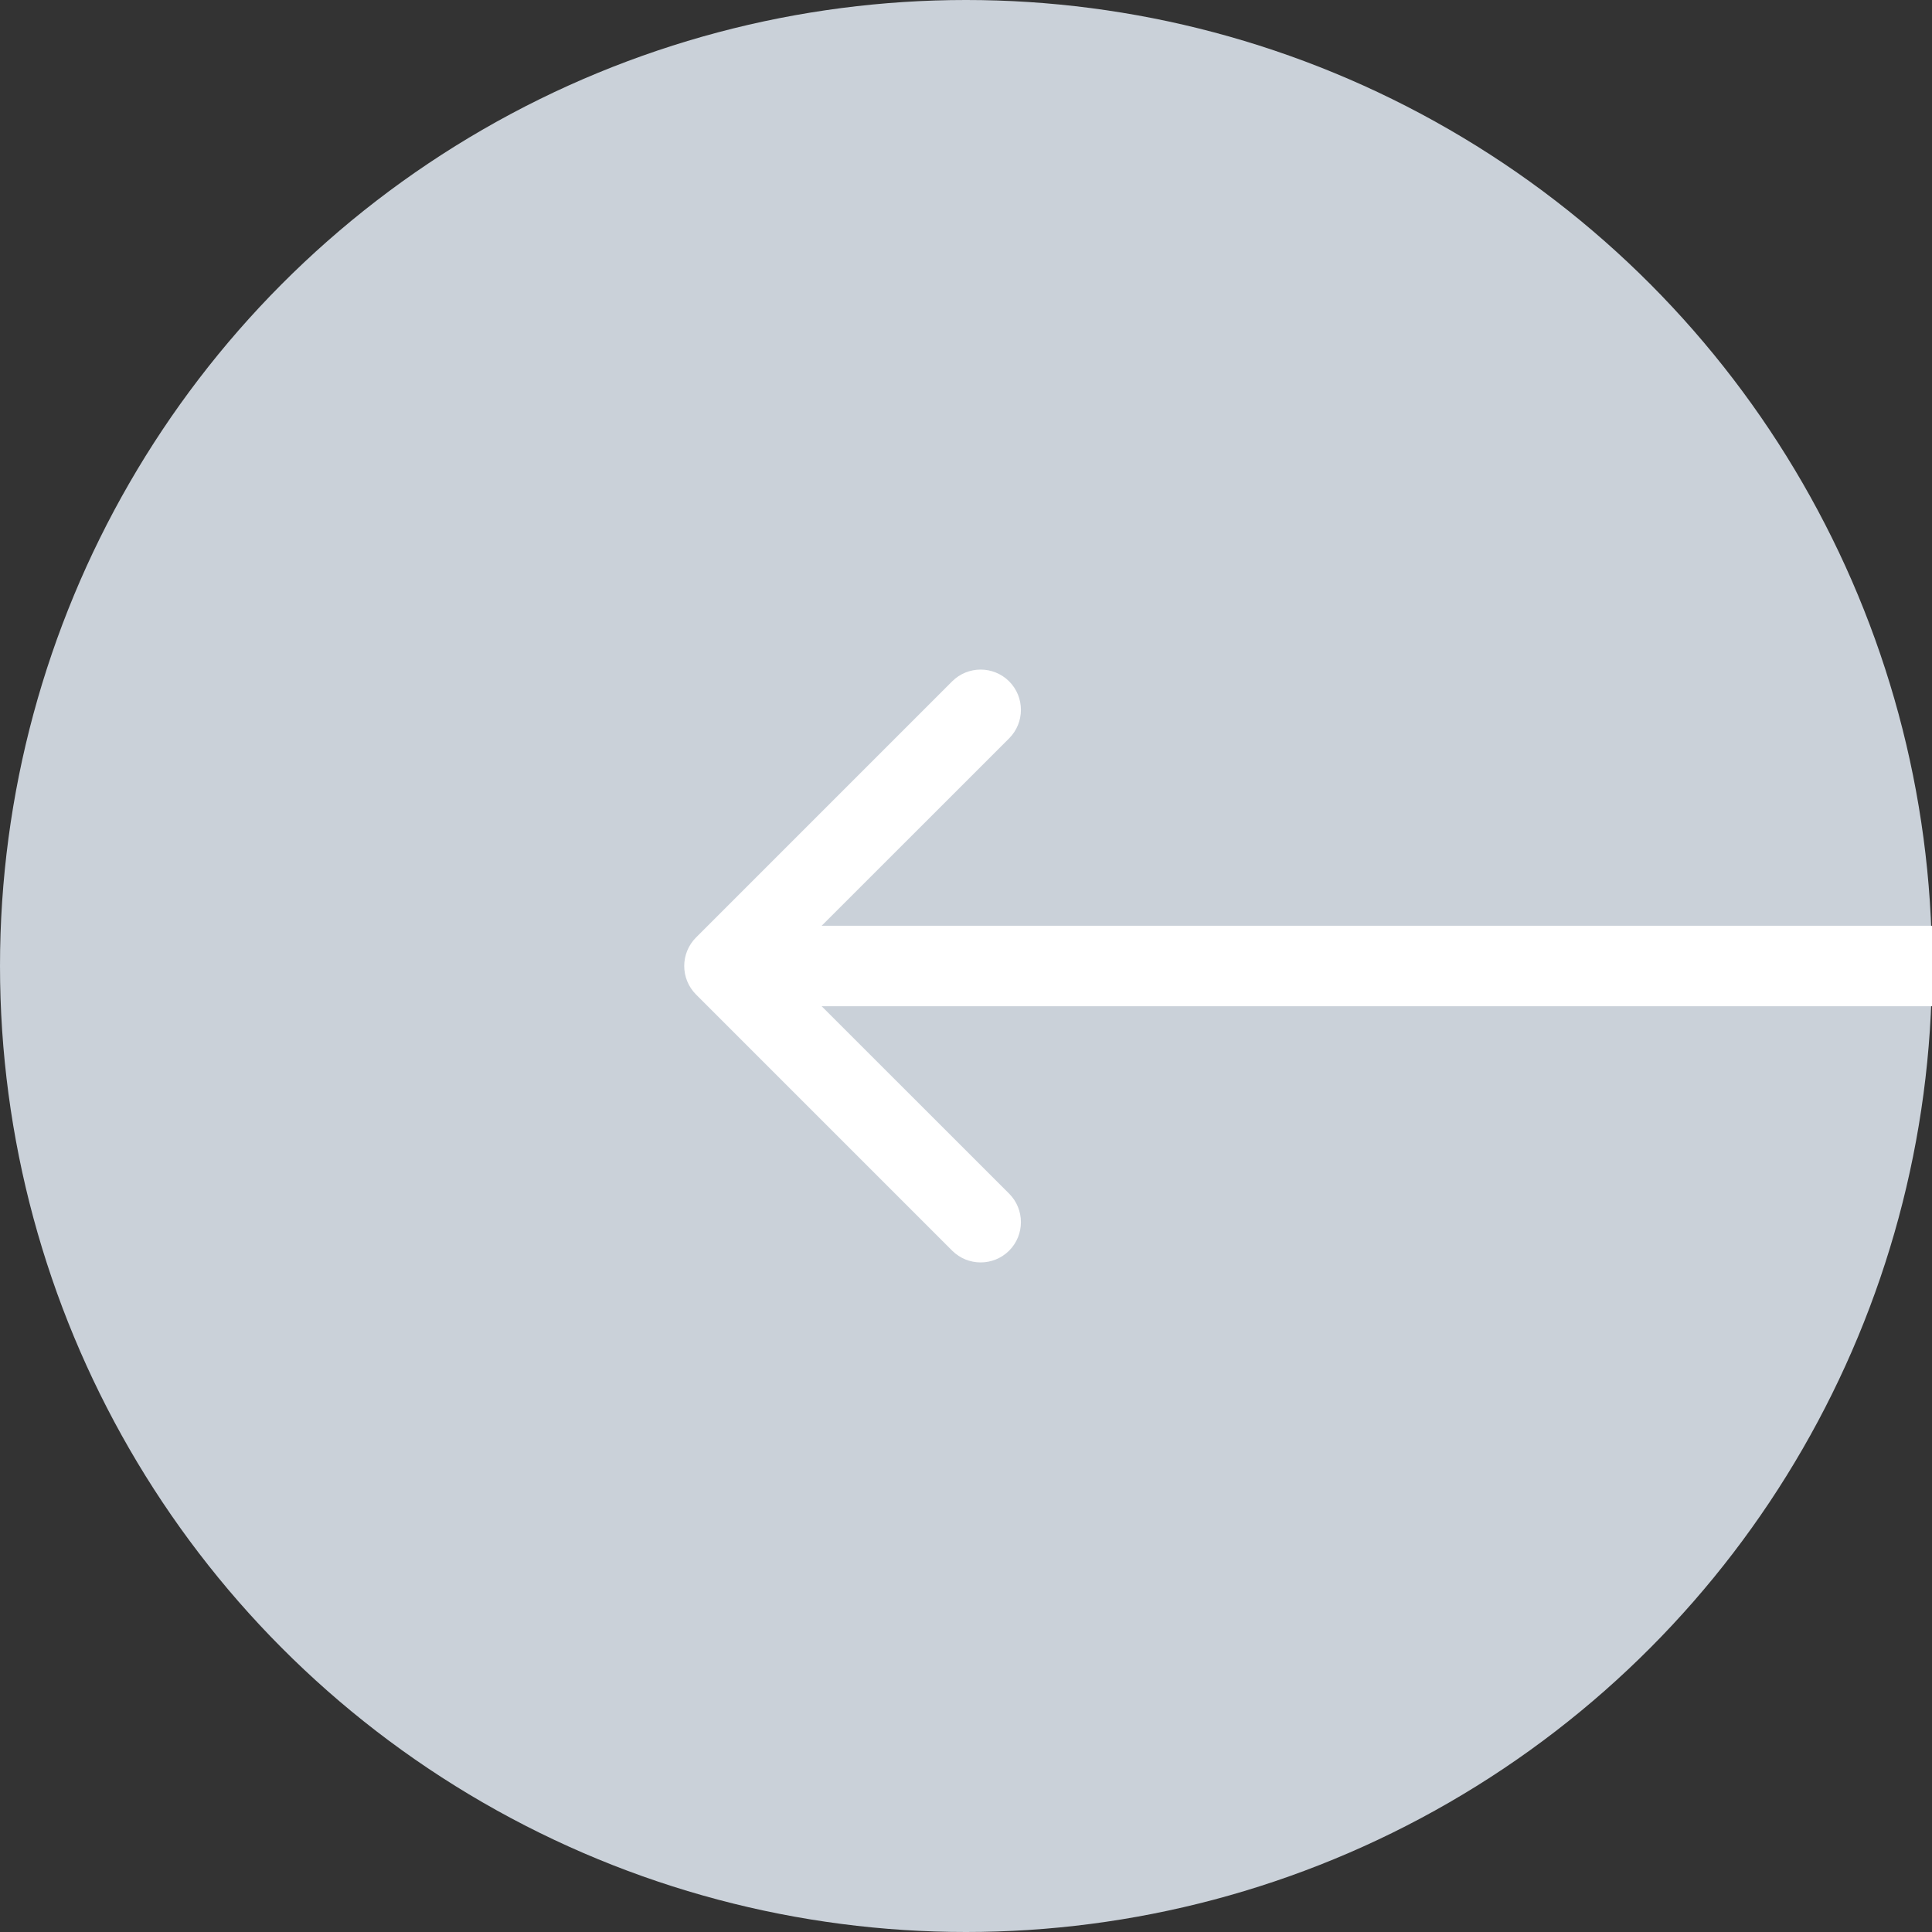 <svg width="24" height="24" viewBox="0 0 24 24" fill="none" xmlns="http://www.w3.org/2000/svg">
<rect x="0" y="0" width="24" height="24" fill="#333333" stroke="none"/>
<circle r="12" transform="matrix(-1 0 0 1 12 12)" fill="#CAD1D9"/>
<path d="M8.646 12.354C8.451 12.158 8.451 11.842 8.646 11.646L11.828 8.464C12.024 8.269 12.34 8.269 12.536 8.464C12.731 8.66 12.731 8.976 12.536 9.172L9.707 12L12.536 14.828C12.731 15.024 12.731 15.34 12.536 15.536C12.34 15.731 12.024 15.731 11.828 15.536L8.646 12.354ZM24 12.5L9 12.5L9 11.5L24 11.5L24 12.5Z" fill="white"/>
</svg>
